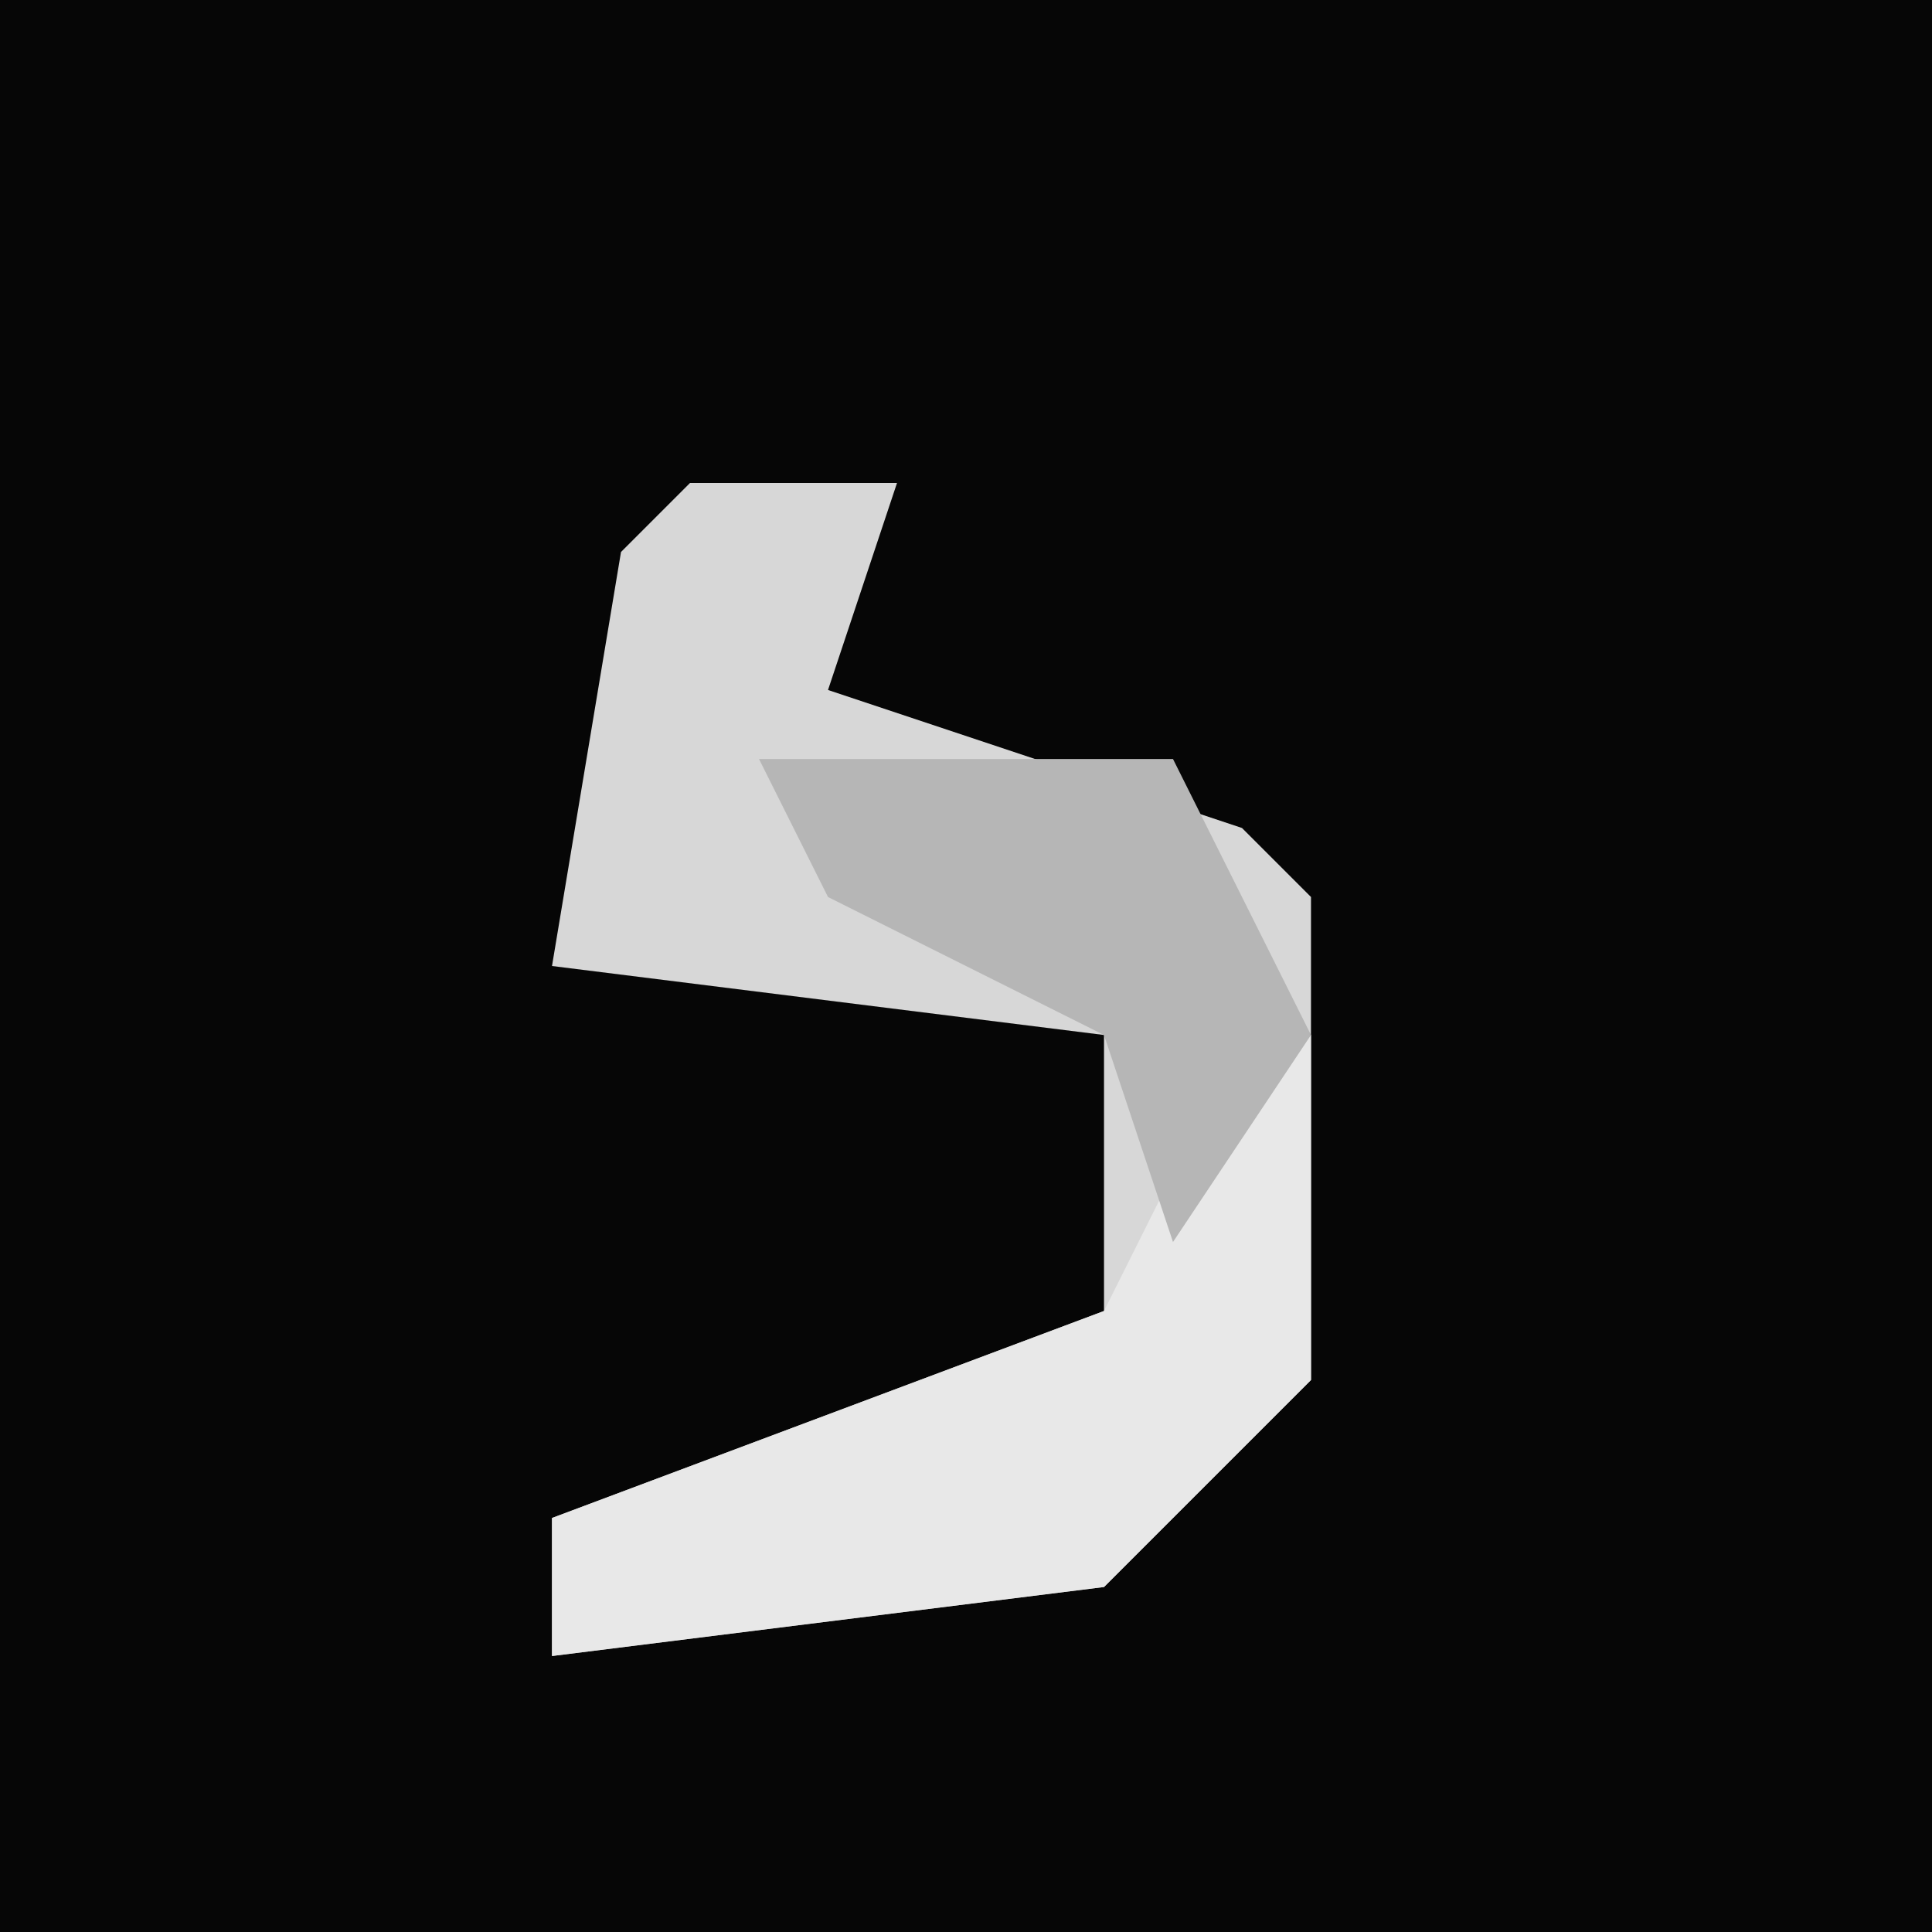 <?xml version="1.0" encoding="UTF-8"?>
<svg version="1.1" xmlns="http://www.w3.org/2000/svg" width="28" height="28">
<path d="M0,0 L28,0 L28,28 L0,28 Z " fill="#060606" transform="translate(0,0)"/>
<path d="M0,0 L3,0 L2,3 L8,5 L9,6 L9,13 L6,16 L-2,17 L-2,15 L6,12 L6,8 L-2,7 L-1,1 Z " fill="#D7D7D7" transform="translate(10,7)"/>
<path d="M0,0 L1,0 L1,5 L-2,8 L-10,9 L-10,7 L-2,4 Z " fill="#E8E8E8" transform="translate(18,15)"/>
<path d="M0,0 L6,0 L8,4 L6,7 L5,4 L1,2 Z " fill="#B6B6B6" transform="translate(11,11)"/>
</svg>
